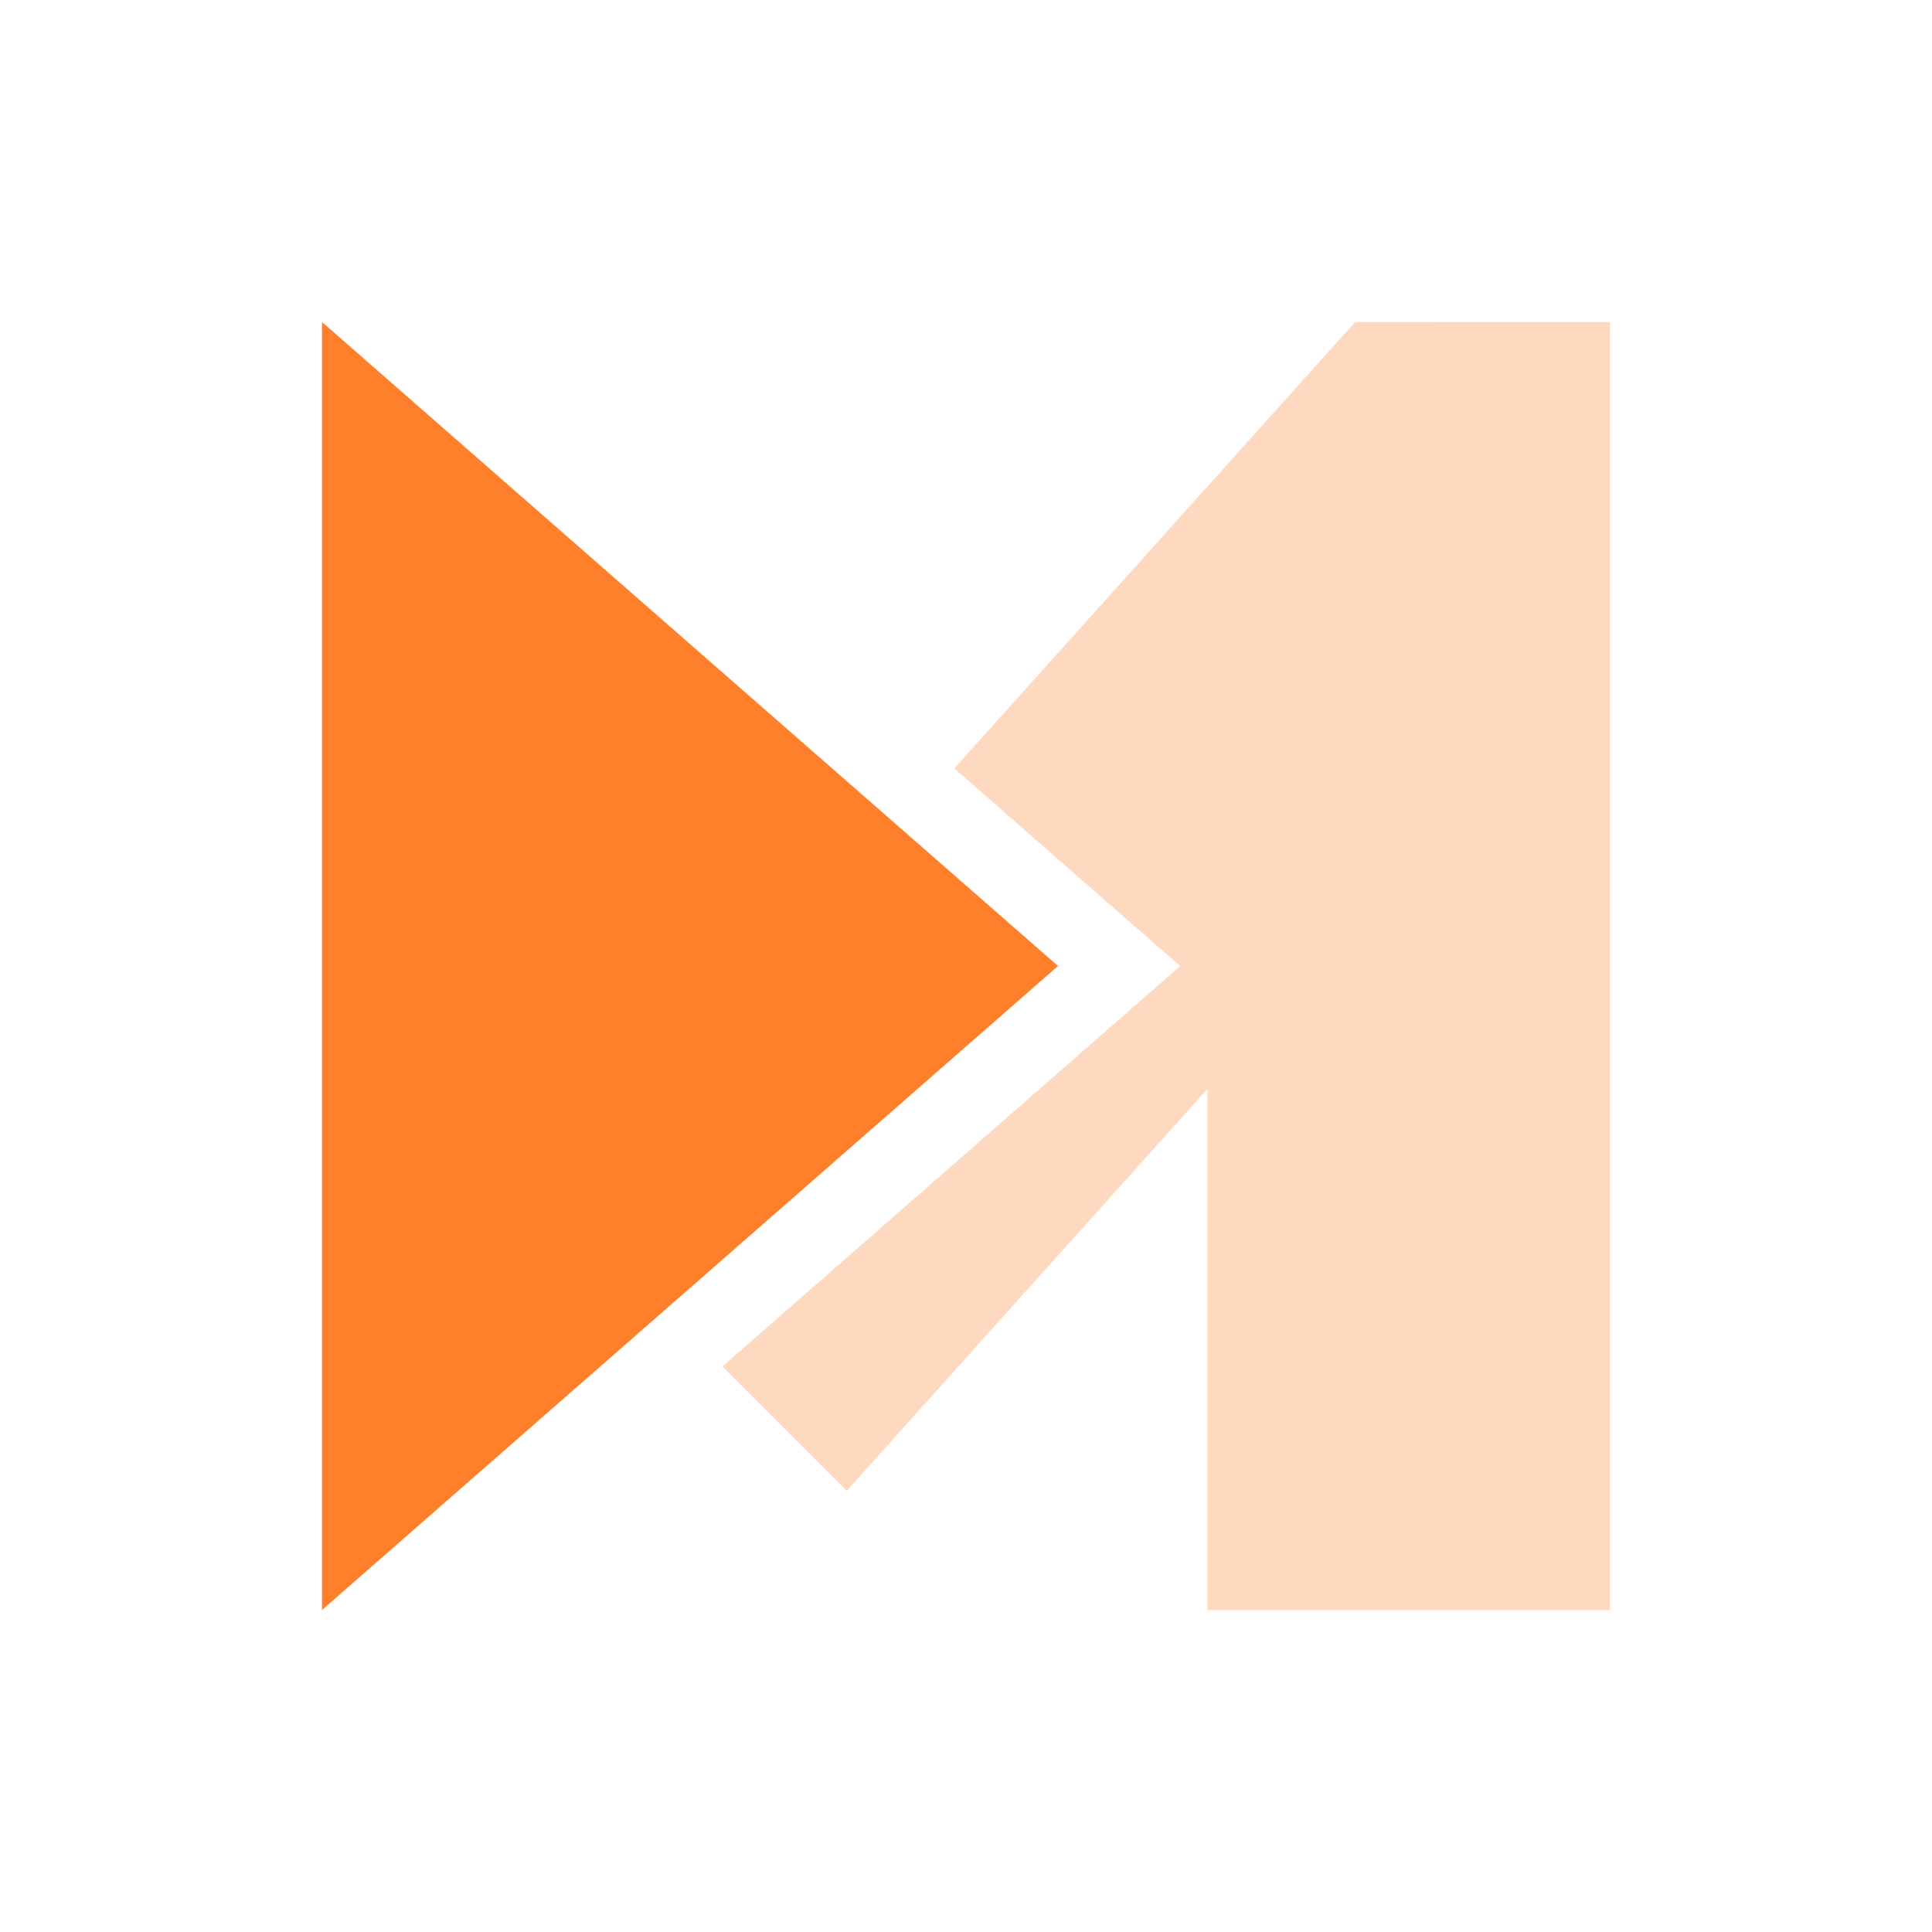<?xml version="1.0" encoding="UTF-8" standalone="no"?>
<svg
   xmlns:dc="http://purl.org/dc/elements/1.1/"
   xmlns:cc="http://creativecommons.org/ns#"
   xmlns:rdf="http://www.w3.org/1999/02/22-rdf-syntax-ns#"
   xmlns:svg="http://www.w3.org/2000/svg"
   xmlns="http://www.w3.org/2000/svg"
   xmlns:sodipodi="http://sodipodi.sourceforge.net/DTD/sodipodi-0.dtd"
   xmlns:inkscape="http://www.inkscape.org/namespaces/inkscape"
   width="24"
   height="24"
   version="1.1"
   id="svg6"
   sodipodi:docname="museeks-tray.svg"
   inkscape:version="0.92.4 (5da689c313, 2019-01-14)">
  <defs
     id="defs10" />
  <sodipodi:namedview
     pagecolor="#ffffff"
     bordercolor="#666666"
     borderopacity="1"
     objecttolerance="10"
     gridtolerance="10"
     guidetolerance="10"
     inkscape:pageopacity="0"
     inkscape:pageshadow="2"
     inkscape:window-width="1136"
     inkscape:window-height="480"
     id="namedview8"
     showgrid="false"
     inkscape:zoom="9.8333333"
     inkscape:cx="1.0677966"
     inkscape:cy="12"
     inkscape:window-x="0"
     inkscape:window-y="25"
     inkscape:window-maximized="0"
     inkscape:current-layer="svg6" />
  <path
     class="ColorScheme-Text"
     d="m 16.834,4 -4.979,5.545 1.945,1.703 0.861,0.752 -5.432,4.752 -0.256,0.223 1.545,1.545 4.481,-4.992 v 6.473 h 5 v -16 z m -6.314,7.033 -3.541,3.945 0.58,0.58 0.354,-0.311 3.713,-3.248 z"
     id="path2"
     inkscape:connector-curvature="0"
     style="opacity:0.3;fill:#ff7f2a" />
  <path
     class="ColorScheme-Text"
     d="M 13.143,12 4,20 V 4 l 4.571,4 z"
     id="path4"
     inkscape:connector-curvature="0"
     style="fill:#ff7f2a" />
</svg>
